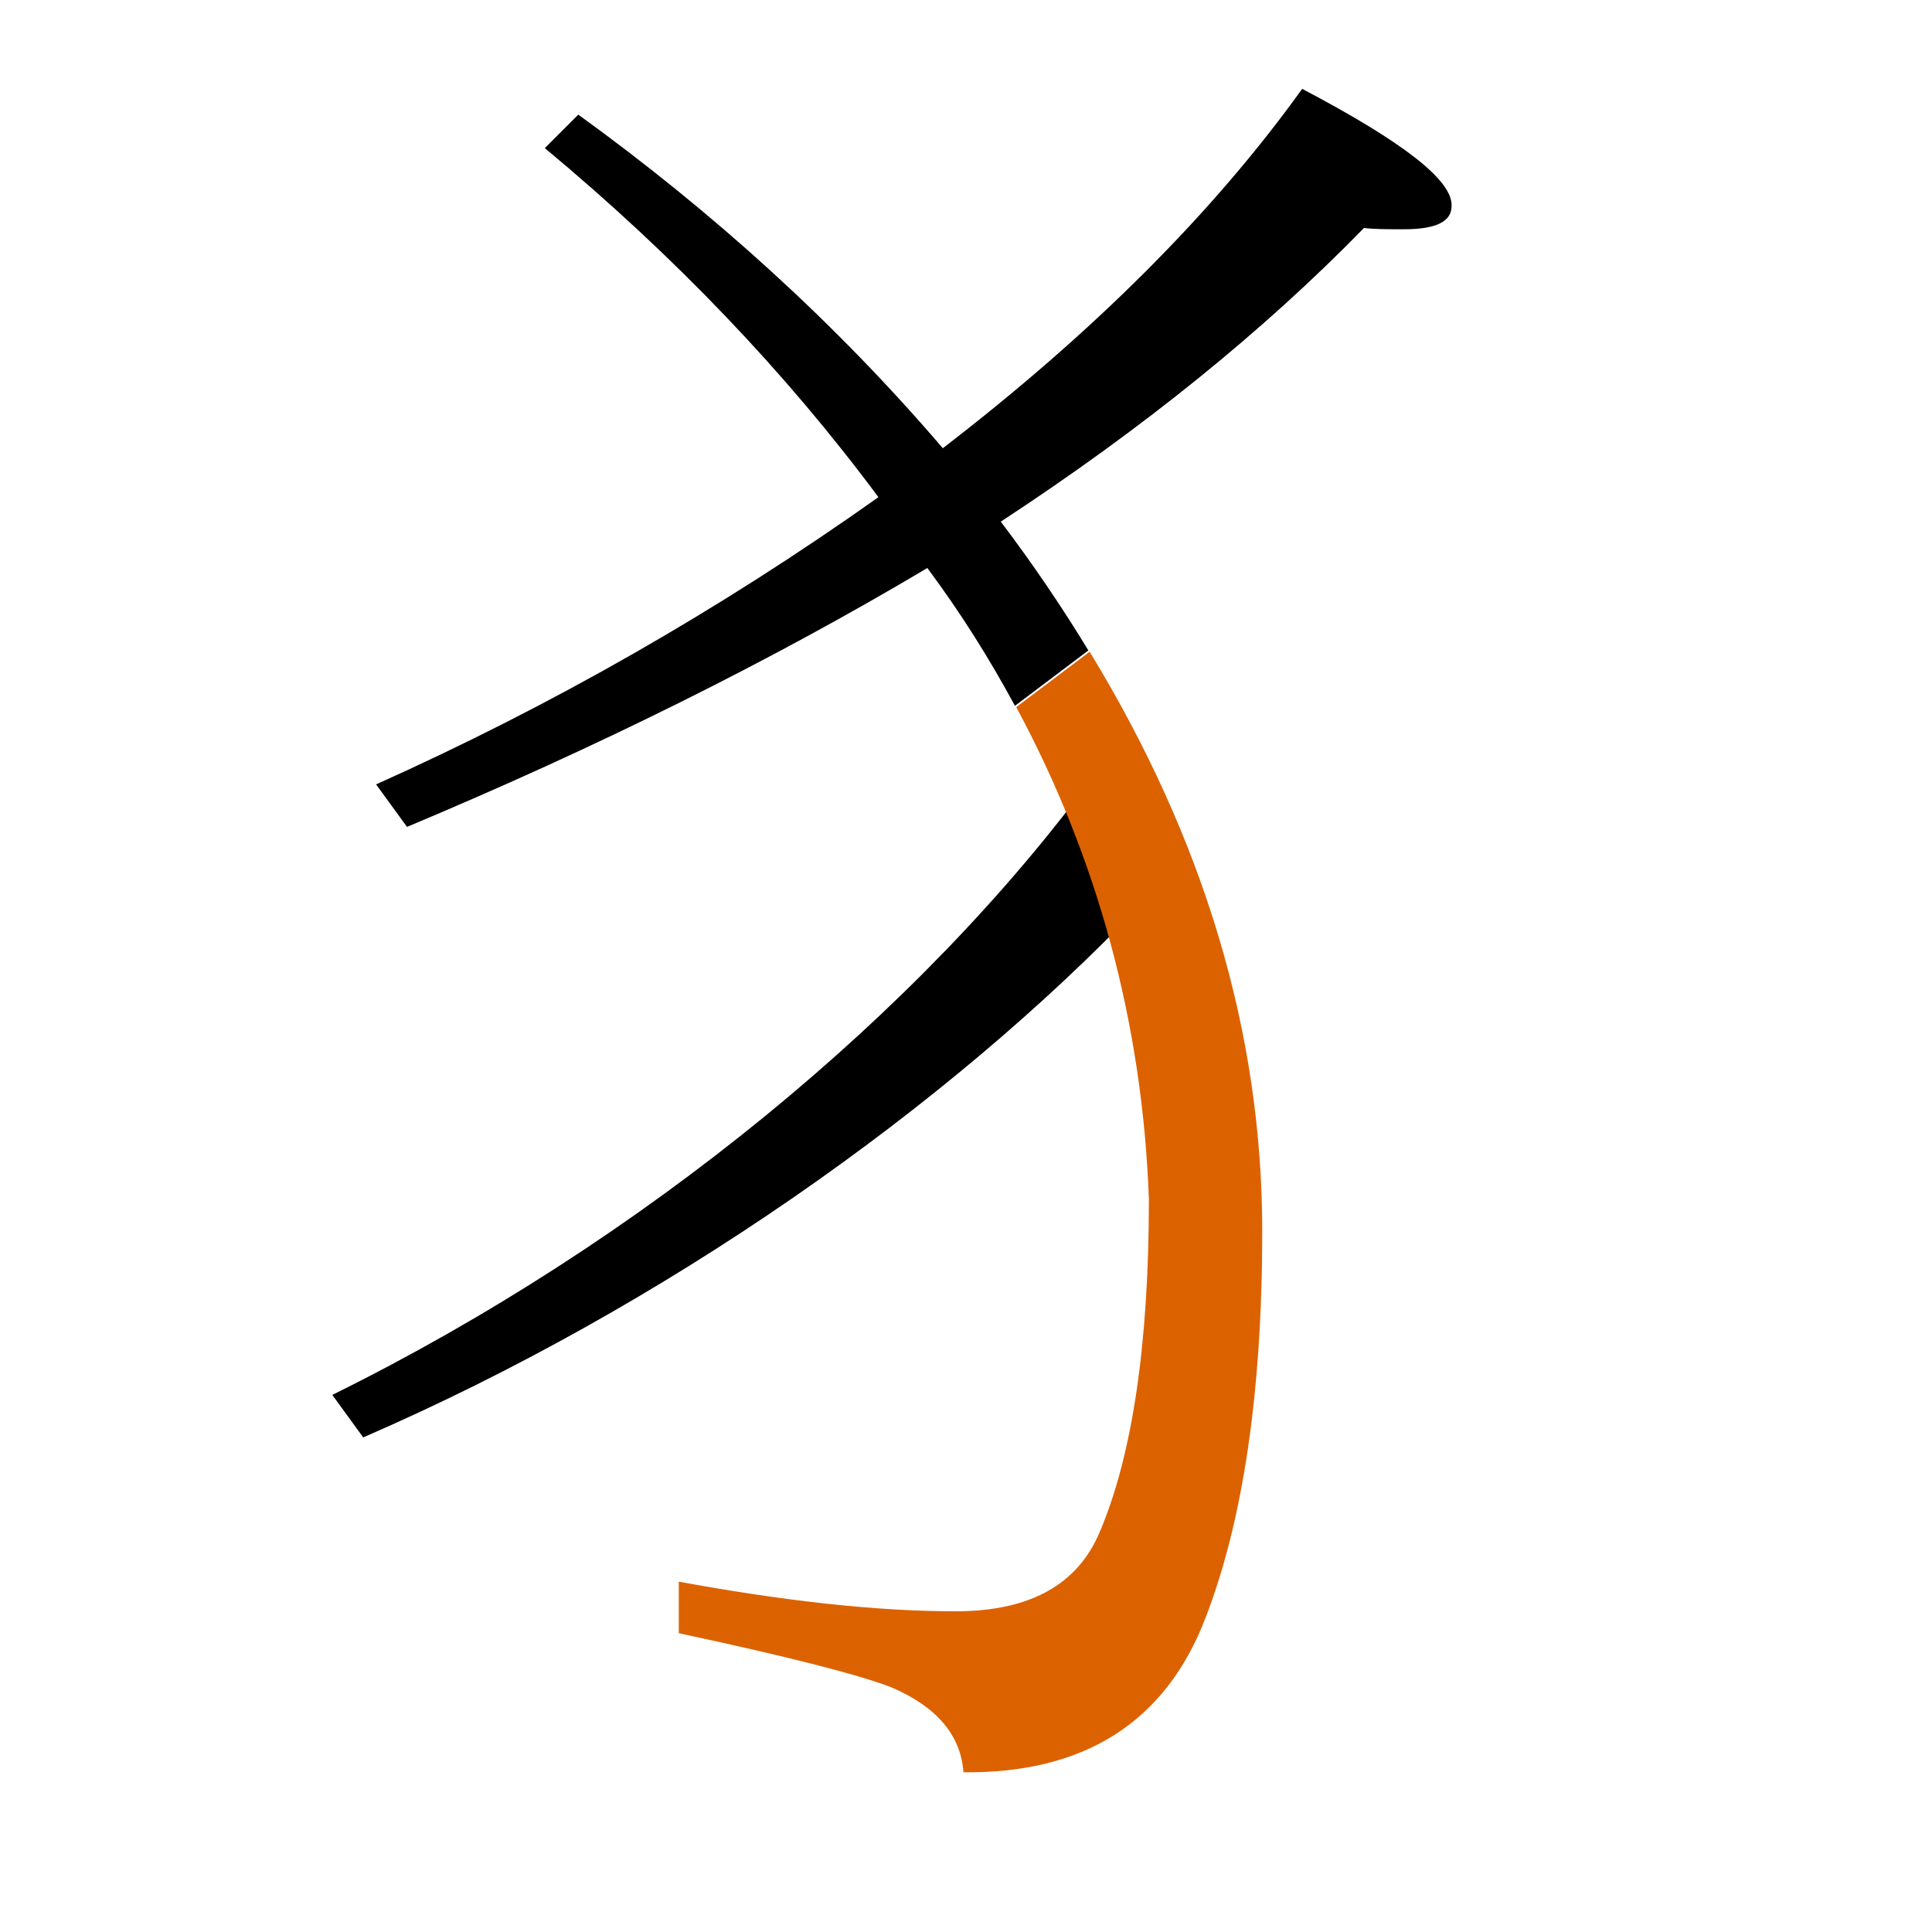 <?xml version="1.0" encoding="utf-8"?>
<!-- Generator: Adobe Illustrator 19.0.0, SVG Export Plug-In . SVG Version: 6.00 Build 0)  -->
<svg version="1.1" id="圖層_1" xmlns="http://www.w3.org/2000/svg" xmlns:xlink="http://www.w3.org/1999/xlink" x="0px" y="0px"
	 viewBox="45 -33.8 150 150" style="enable-background:new 45 -33.8 150 150;" xml:space="preserve">
<style type="text/css">
	.st0{enable-background:new    ;}
	.st1{fill:#DC6200;}
</style>
<g class="st0">
	<path d="M70.8,74.5l2.4,3.3c23.3-10.1,45.4-25.6,60.5-41.5l-3.7-10C116.5,44.8,94.9,62.6,70.8,74.5z"/>
</g>
<g>
	<path class="st1" d="M134.2,59.3c0,11.3-1.3,19.9-3.8,25.8c-1.7,4.1-5.4,6.2-11.2,6.2c-6.2,0-13.3-0.8-21.5-2.3v4
		c8.4,1.8,13.9,3.2,16.5,4.2c3.5,1.5,5.4,3.7,5.6,6.6c9.4,0.1,15.7-3.9,18.8-12c2.9-7.5,4.4-17.5,4.4-30c0-15.4-4.5-30.4-13.4-45
		l-5.7,4.3C130.2,32.8,133.7,45.6,134.2,59.3z"/>
	<path d="M146.1-26.9c-6.9,9.6-16.2,18.9-27.9,27.9c-8.3-9.7-17.8-18.3-28.3-25.9l-2.6,2.6c10.1,8.4,18.7,17.4,25.9,27.1
		C100.8,13.6,87.8,21,74.2,27.1l2.4,3.3c14.8-6.2,28.3-12.9,40.4-20.1c2.6,3.5,4.8,7,6.8,10.7l5.7-4.3c-2-3.3-4.3-6.7-6.8-10
		c11-7.2,20.4-14.8,28.2-22.8c0.8,0.1,1.8,0.1,3.1,0.1c2.5,0,3.7-0.6,3.7-1.8C157.8-19.8,153.9-22.8,146.1-26.9z"/>
</g>
</svg>
